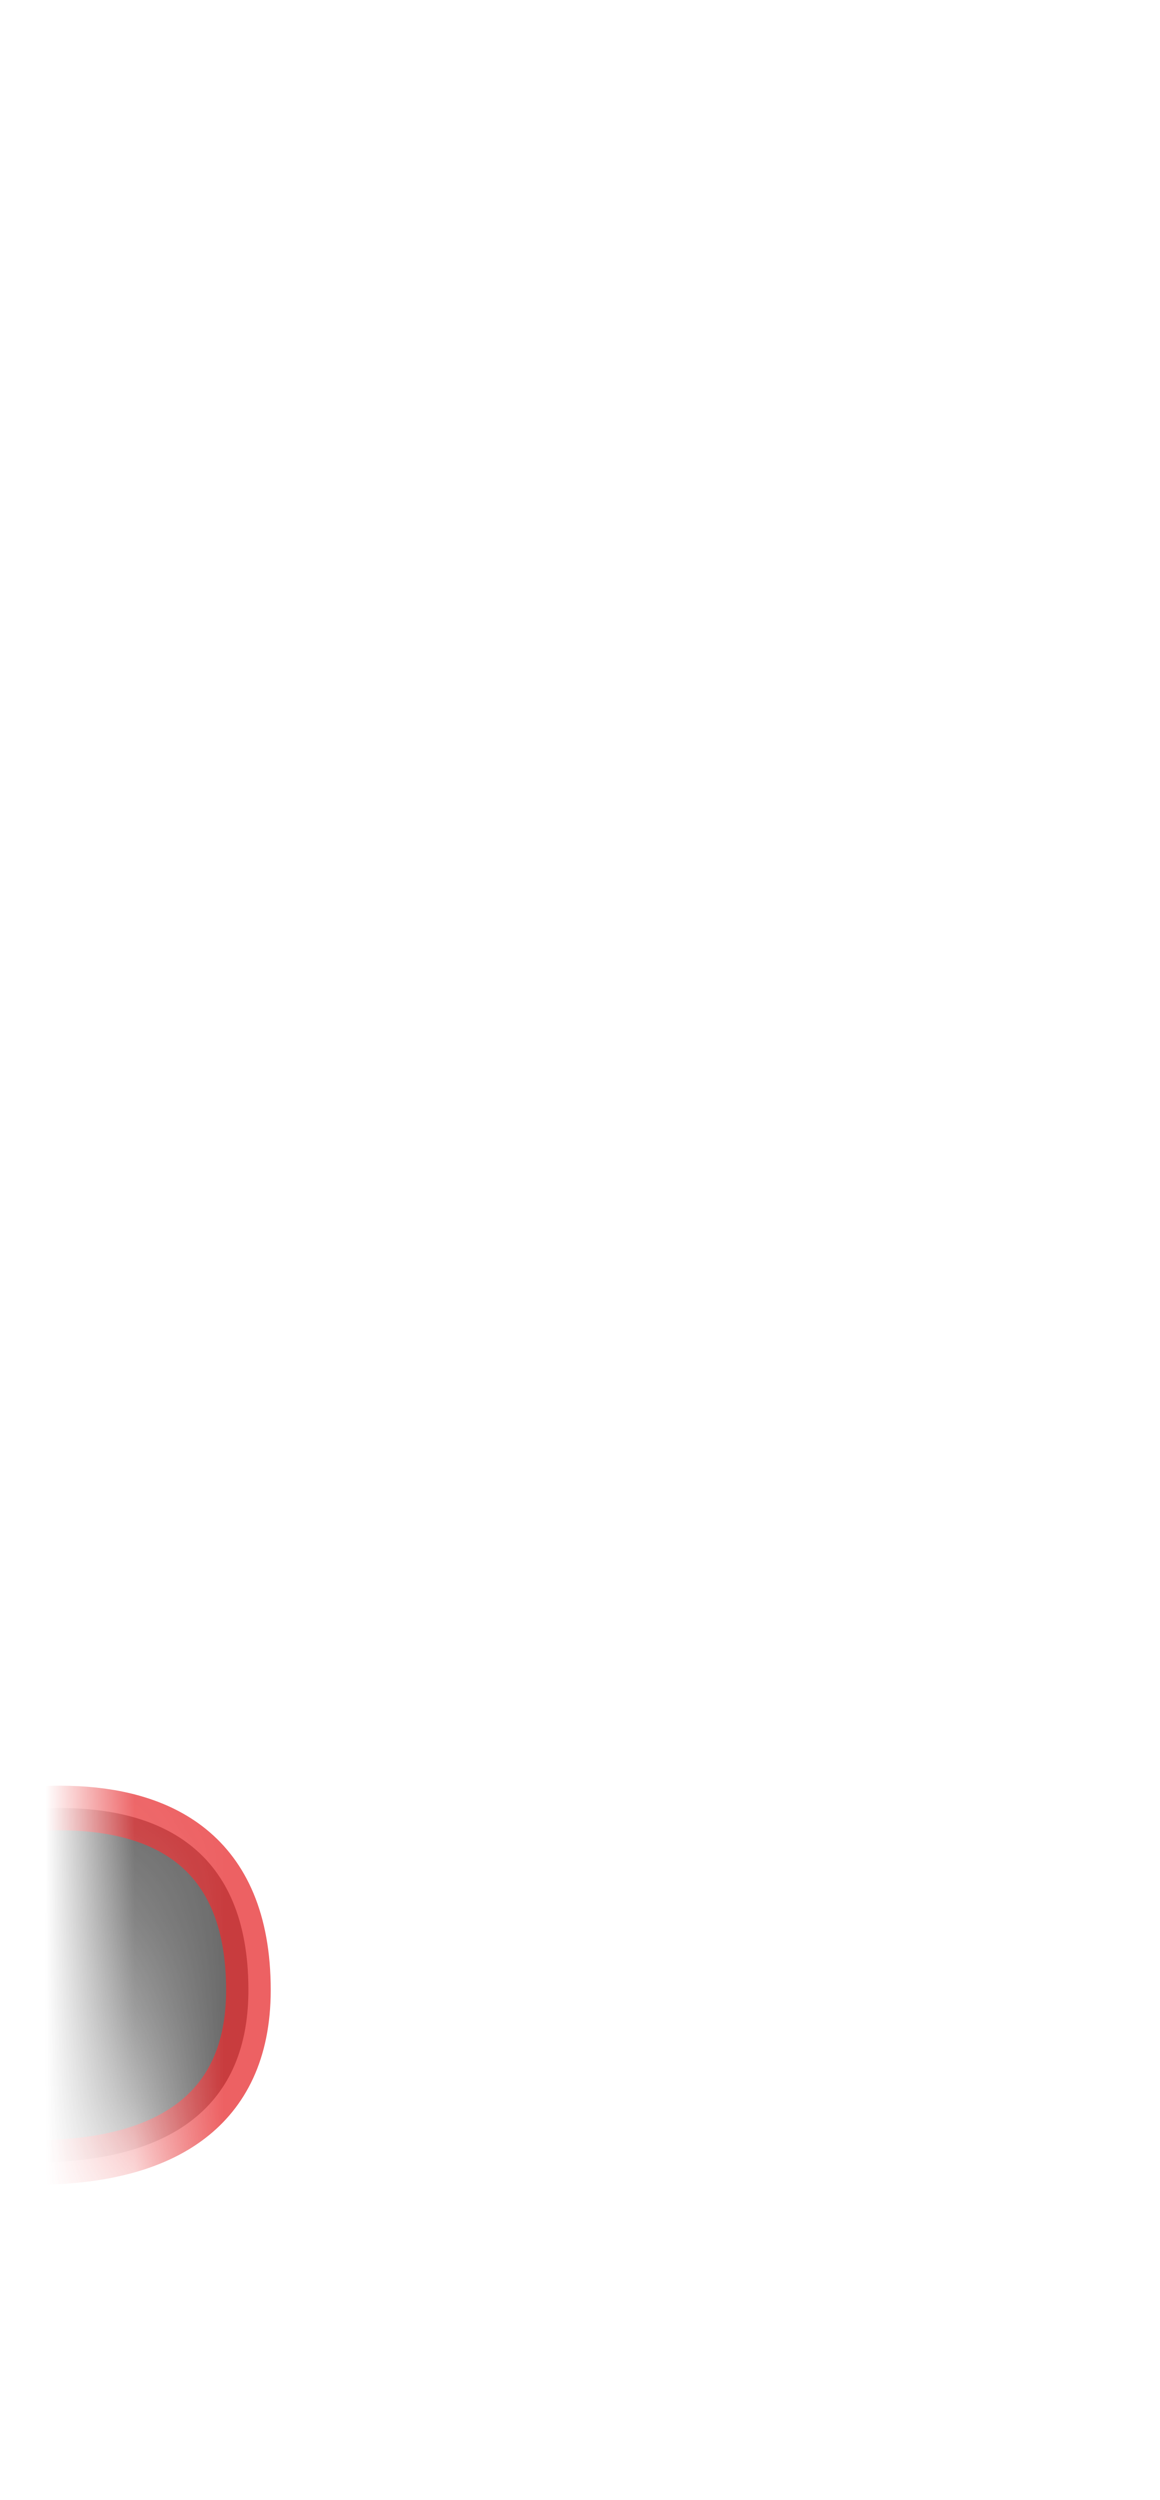 <svg width="13" height="28" viewBox="0 0 13 28" fill="none" xmlns="http://www.w3.org/2000/svg">
<mask id="mask0_289_10195" style="mask-type:luminance" maskUnits="userSpaceOnUse" x="0" y="16" width="13" height="12">
<path d="M11.756 17.73C12.526 19.13 12.976 24.47 12.346 25.399C11.716 26.329 10.006 26.47 9.316 25.79C8.626 25.11 8.416 25.88 7.806 26.22C7.196 26.549 6.656 25.93 5.996 26.579C4.746 27.799 2.336 26.97 1.646 24.09C0.966 21.209 0.816 18.619 1.156 17.739C1.496 16.86 3.156 18.279 4.326 17.2C5.496 16.13 7.206 16.169 8.626 16.809C10.046 17.45 10.626 15.69 11.746 17.739L11.756 17.73Z" fill="white"/>
</mask>
<g mask="url(#mask0_289_10195)">
<path opacity="0.75" d="M-1.246 20.6C-1.246 20.6 2.784 19.11 2.784 22.29C2.784 25.11 -1.266 24.01 -1.266 24.01L-1.246 20.6Z" fill="#3A3A3A" stroke="#E62C2F" stroke-width="0.5" stroke-linecap="round" stroke-linejoin="round"/>
</g>
</svg>
